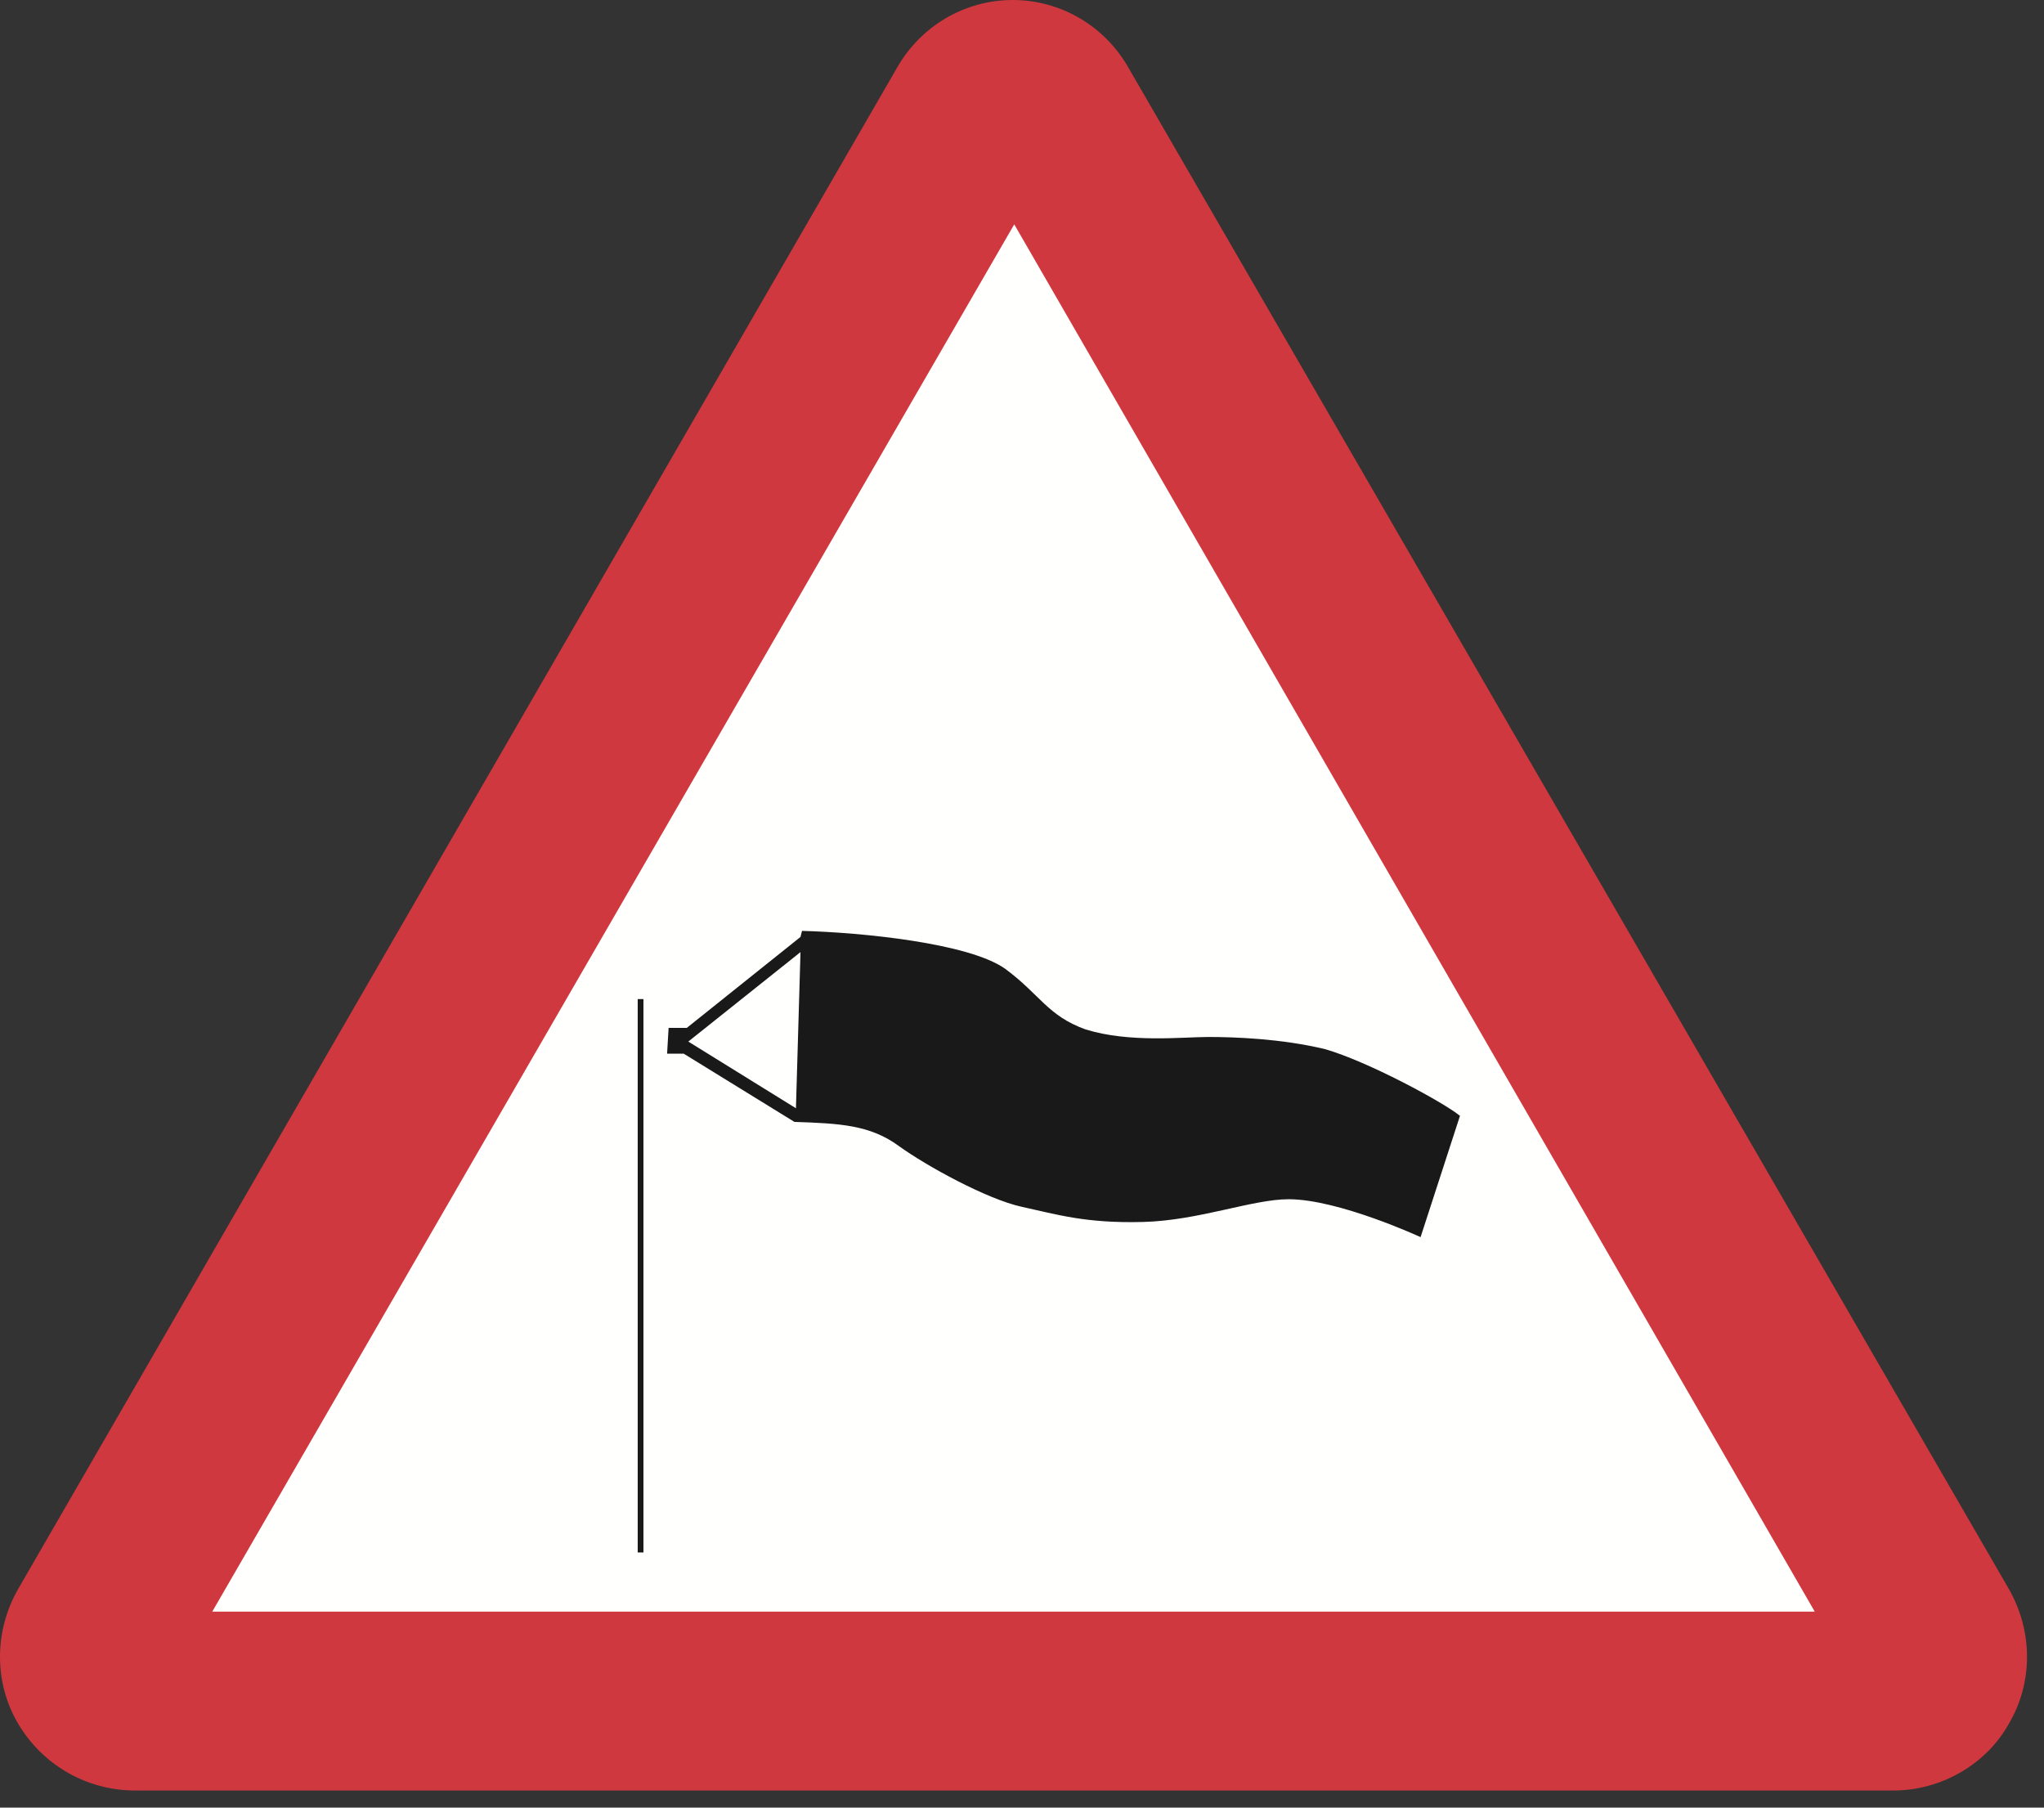 <?xml version="1.0" encoding="UTF-8"?>
<svg width="475px" height="420px" viewBox="0 0 475 420" version="1.1" xmlns="http://www.w3.org/2000/svg" xmlns:xlink="http://www.w3.org/1999/xlink">
    <rect x="0" y="0" width="475" height="420" fill="#333333" stroke="none"/>
    <!-- Generator: Sketch 61.2 (89653) - https://sketch.com -->
    <title>warning-sign-side-winds</title>
    <desc>Created with Sketch.</desc>
    <g id="warning-sign-side-winds" stroke="none" stroke-width="1" fill="none" fill-rule="evenodd">
        <g id="Group-11">
            <polyline id="Fill-316" fill="#FFFFFE" points="112.042 388.545 20.784 388.545 234.641 21.13 446.384 388.545"></polyline>
            <path d="M440.045,416.023 C450.972,416.023 461.536,410.037 466.819,400.528 C472.463,391.01 472.463,379.037 466.819,369.177 L262.334,15.906 C256.836,6.075 246.526,1.51743025e-13 235.345,1.51743025e-13 C224.233,1.51743025e-13 213.971,6.016 208.444,15.769 L4.233,369.177 C-1.411,379.037 -1.411,391.01 4.233,400.528 C9.868,410.037 20.08,416.023 31.359,416.023 L440.045,416.023 Z M49.328,374.459 L421.723,374.459 L235.697,52.129 L49.328,374.459 Z" id="Fill-317" fill="#D0383F"></path>
            <line x1="148.861" y1="360.715" x2="148.861" y2="232.139" id="Stroke-318" stroke="#1A1919" stroke-width="1.333"></line>
            <path d="M186.024,221.223 L159.954,242.009 L184.967,257.504 L186.024,221.223 Z M186.376,216.292 C200.12,216.645 225.133,219.11 233.584,225.096 C241.693,231.083 243.455,236.013 252.258,239.182 C262.481,242.361 274.806,240.943 280.803,240.943 C286.789,240.943 297.706,241.305 307.928,243.77 C317.788,246.588 335.406,256.095 339.28,259.265 L330.124,287.447 C330.124,287.447 311.097,278.643 299.467,278.643 C291.015,278.643 278.68,283.573 265.65,283.926 C252.258,284.278 245.567,282.165 237.458,280.404 C229.358,278.643 215.263,270.886 208.923,266.308 C202.233,261.378 195.18,261.026 184.615,260.674 L158.898,244.827 L155.024,244.827 L155.376,238.83 L159.602,238.83 L186.024,217.701 L186.376,216.292 L186.376,216.292 Z" id="Fill-319" fill="#1A1919"></path>
        </g>
    </g>
</svg>
